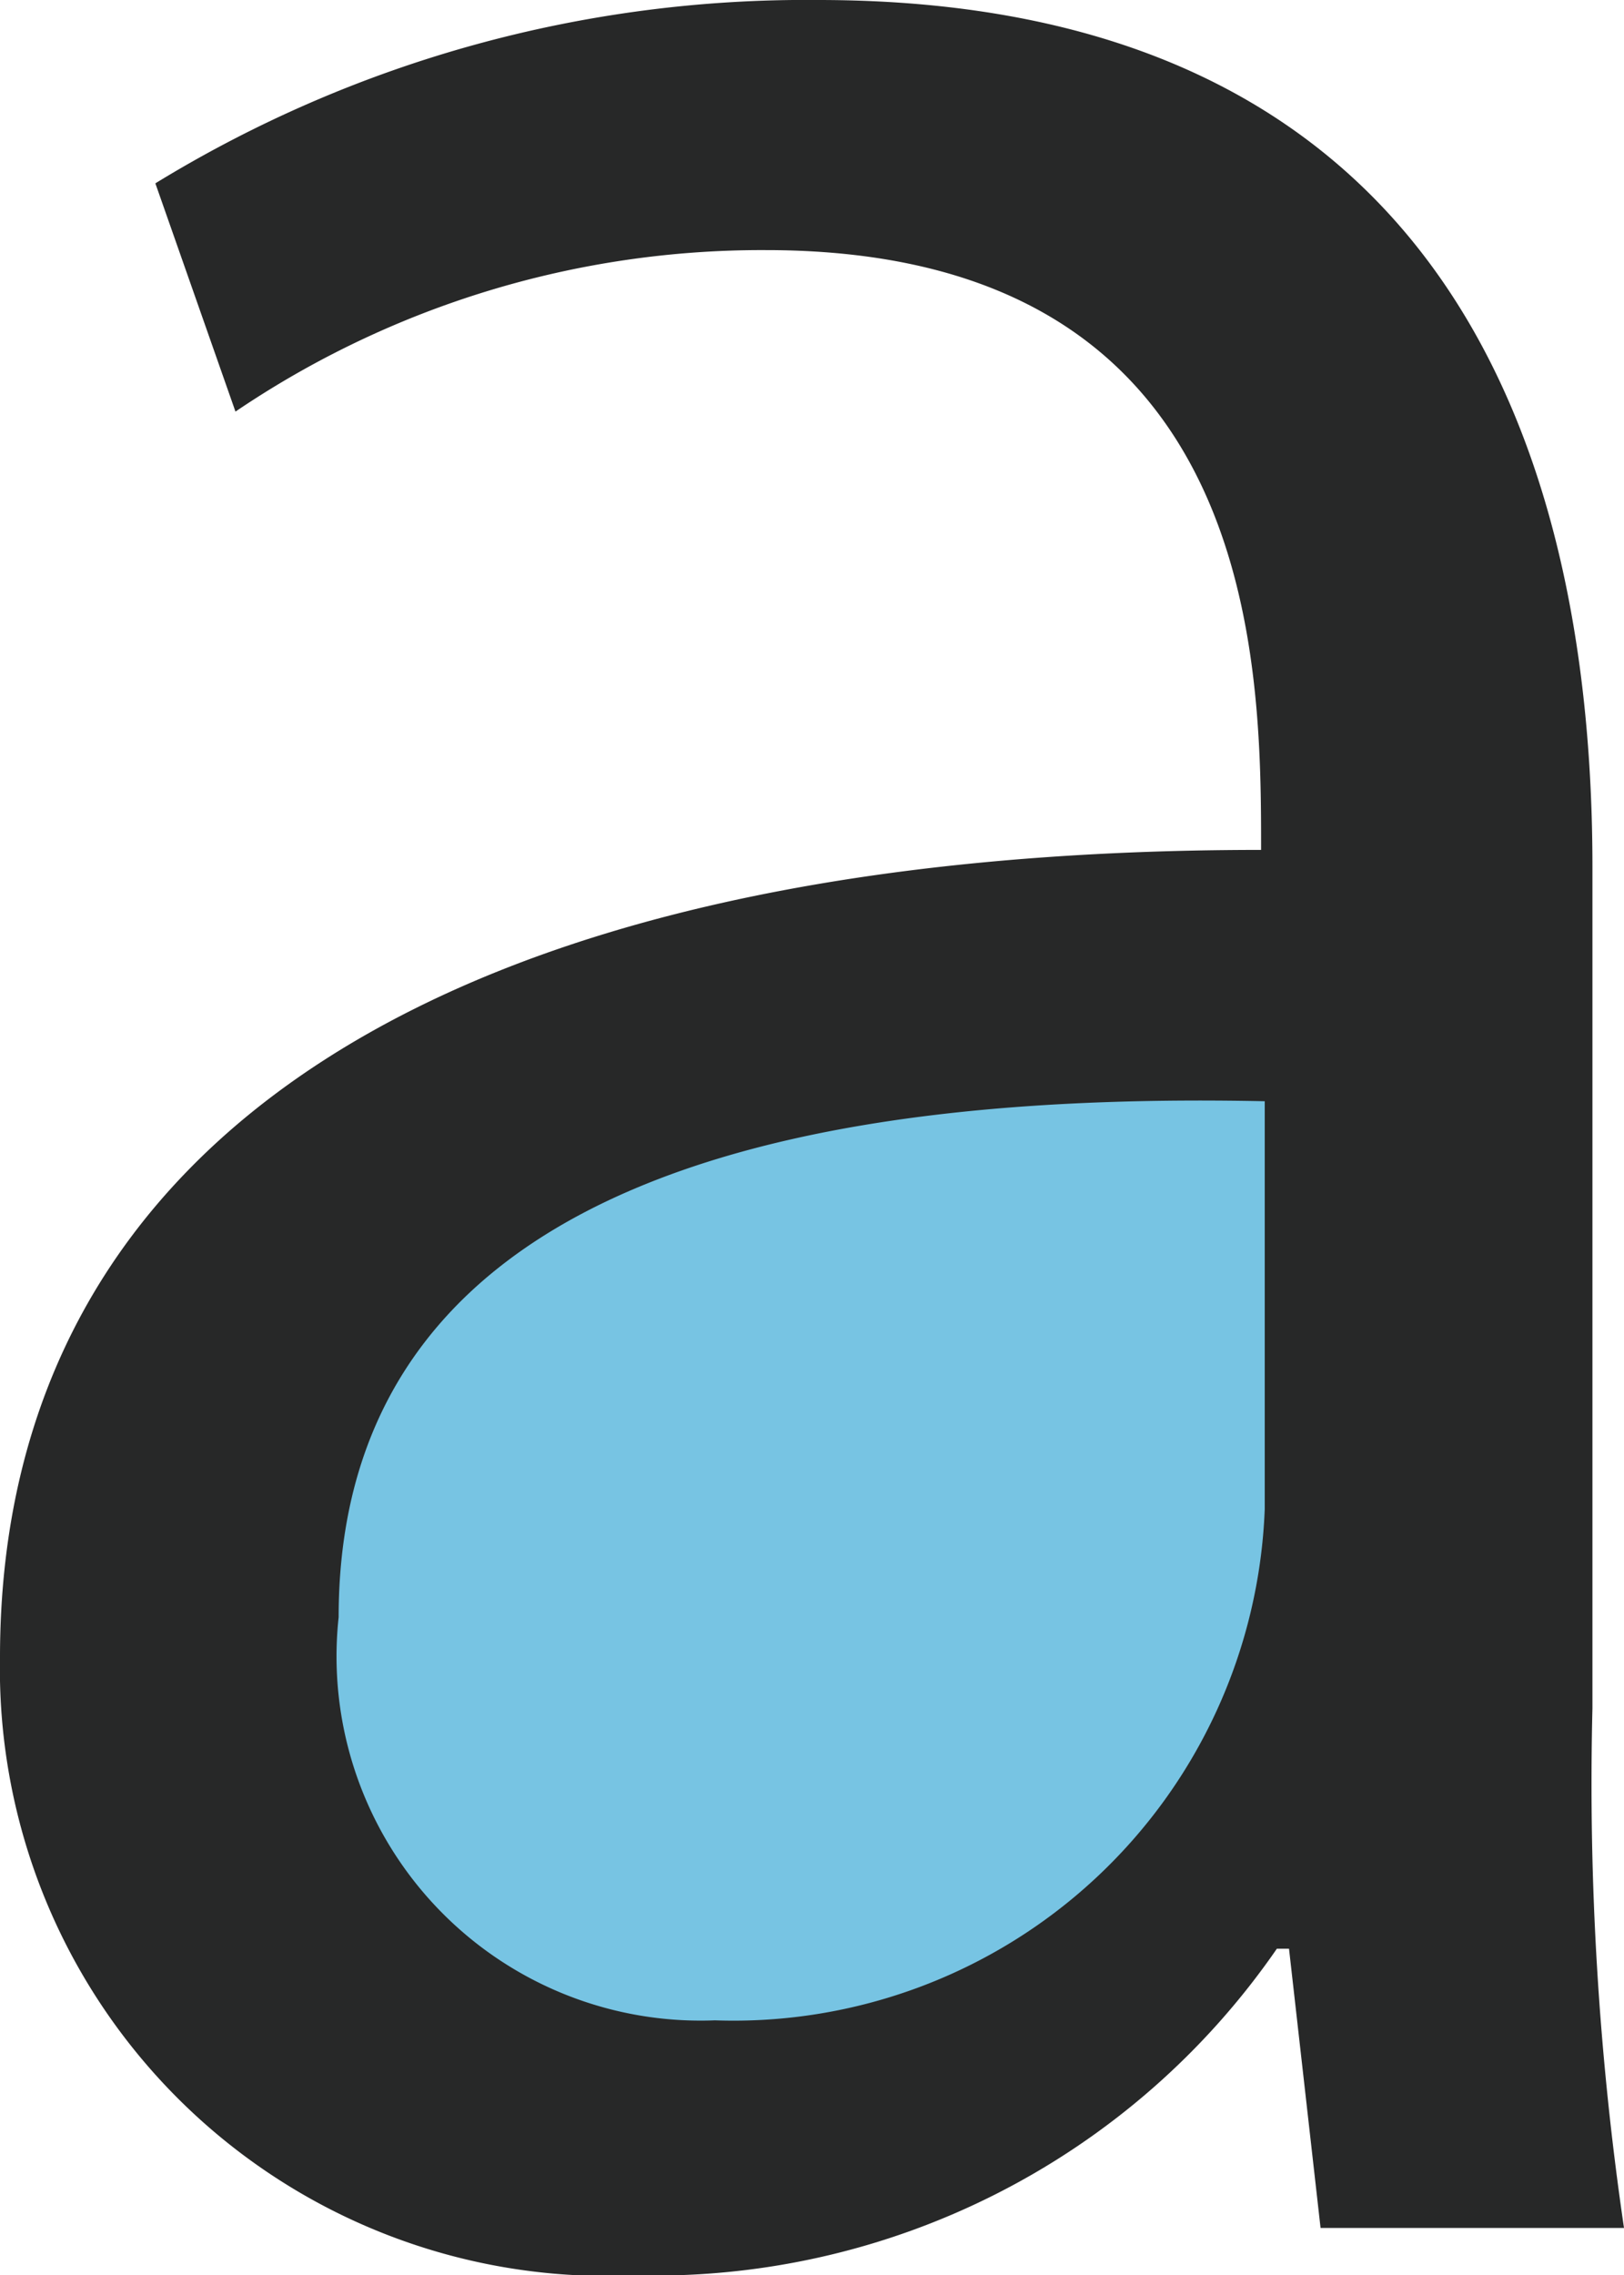 <svg xmlns="http://www.w3.org/2000/svg" viewBox="0 0 13.38 18.74"><style>.cls-1{fill:#77c4e3;}.cls-2{fill:#272828;}</style><polygon class="cls-1" points="9.23 8.35 5.74 8.83 2.81 10.62 1.6 13.54 1.92 16.06 3.46 16.71 5.41 17.52 7.44 16.63 8.82 16.06 9.96 14.92 10.69 13.54 10.94 10.7 10.53 8.91 9.64 8.26 9.23 8.35"/><path class="cls-2" d="M13.12,14.07a25.18,25.18,0,0,0,.26,4.28h-2.5l-.26-2.3h-.1a6.23,6.23,0,0,1-5.29,2.69A5,5,0,0,1,0,13.65C0,9.34,3.75,7,10.39,7c0-1.52,0-4.94-4.08-4.94A7.73,7.73,0,0,0,1.94,3.39L1.28,1.51A10.26,10.26,0,0,1,6.74,0c5.06,0,6.38,3.58,6.38,7.14Zm-2.7-5C7,9,2.79,9.54,2.79,13.32a3,3,0,0,0,3.1,3.32,4.38,4.38,0,0,0,4.53-4.21Z"/></svg>